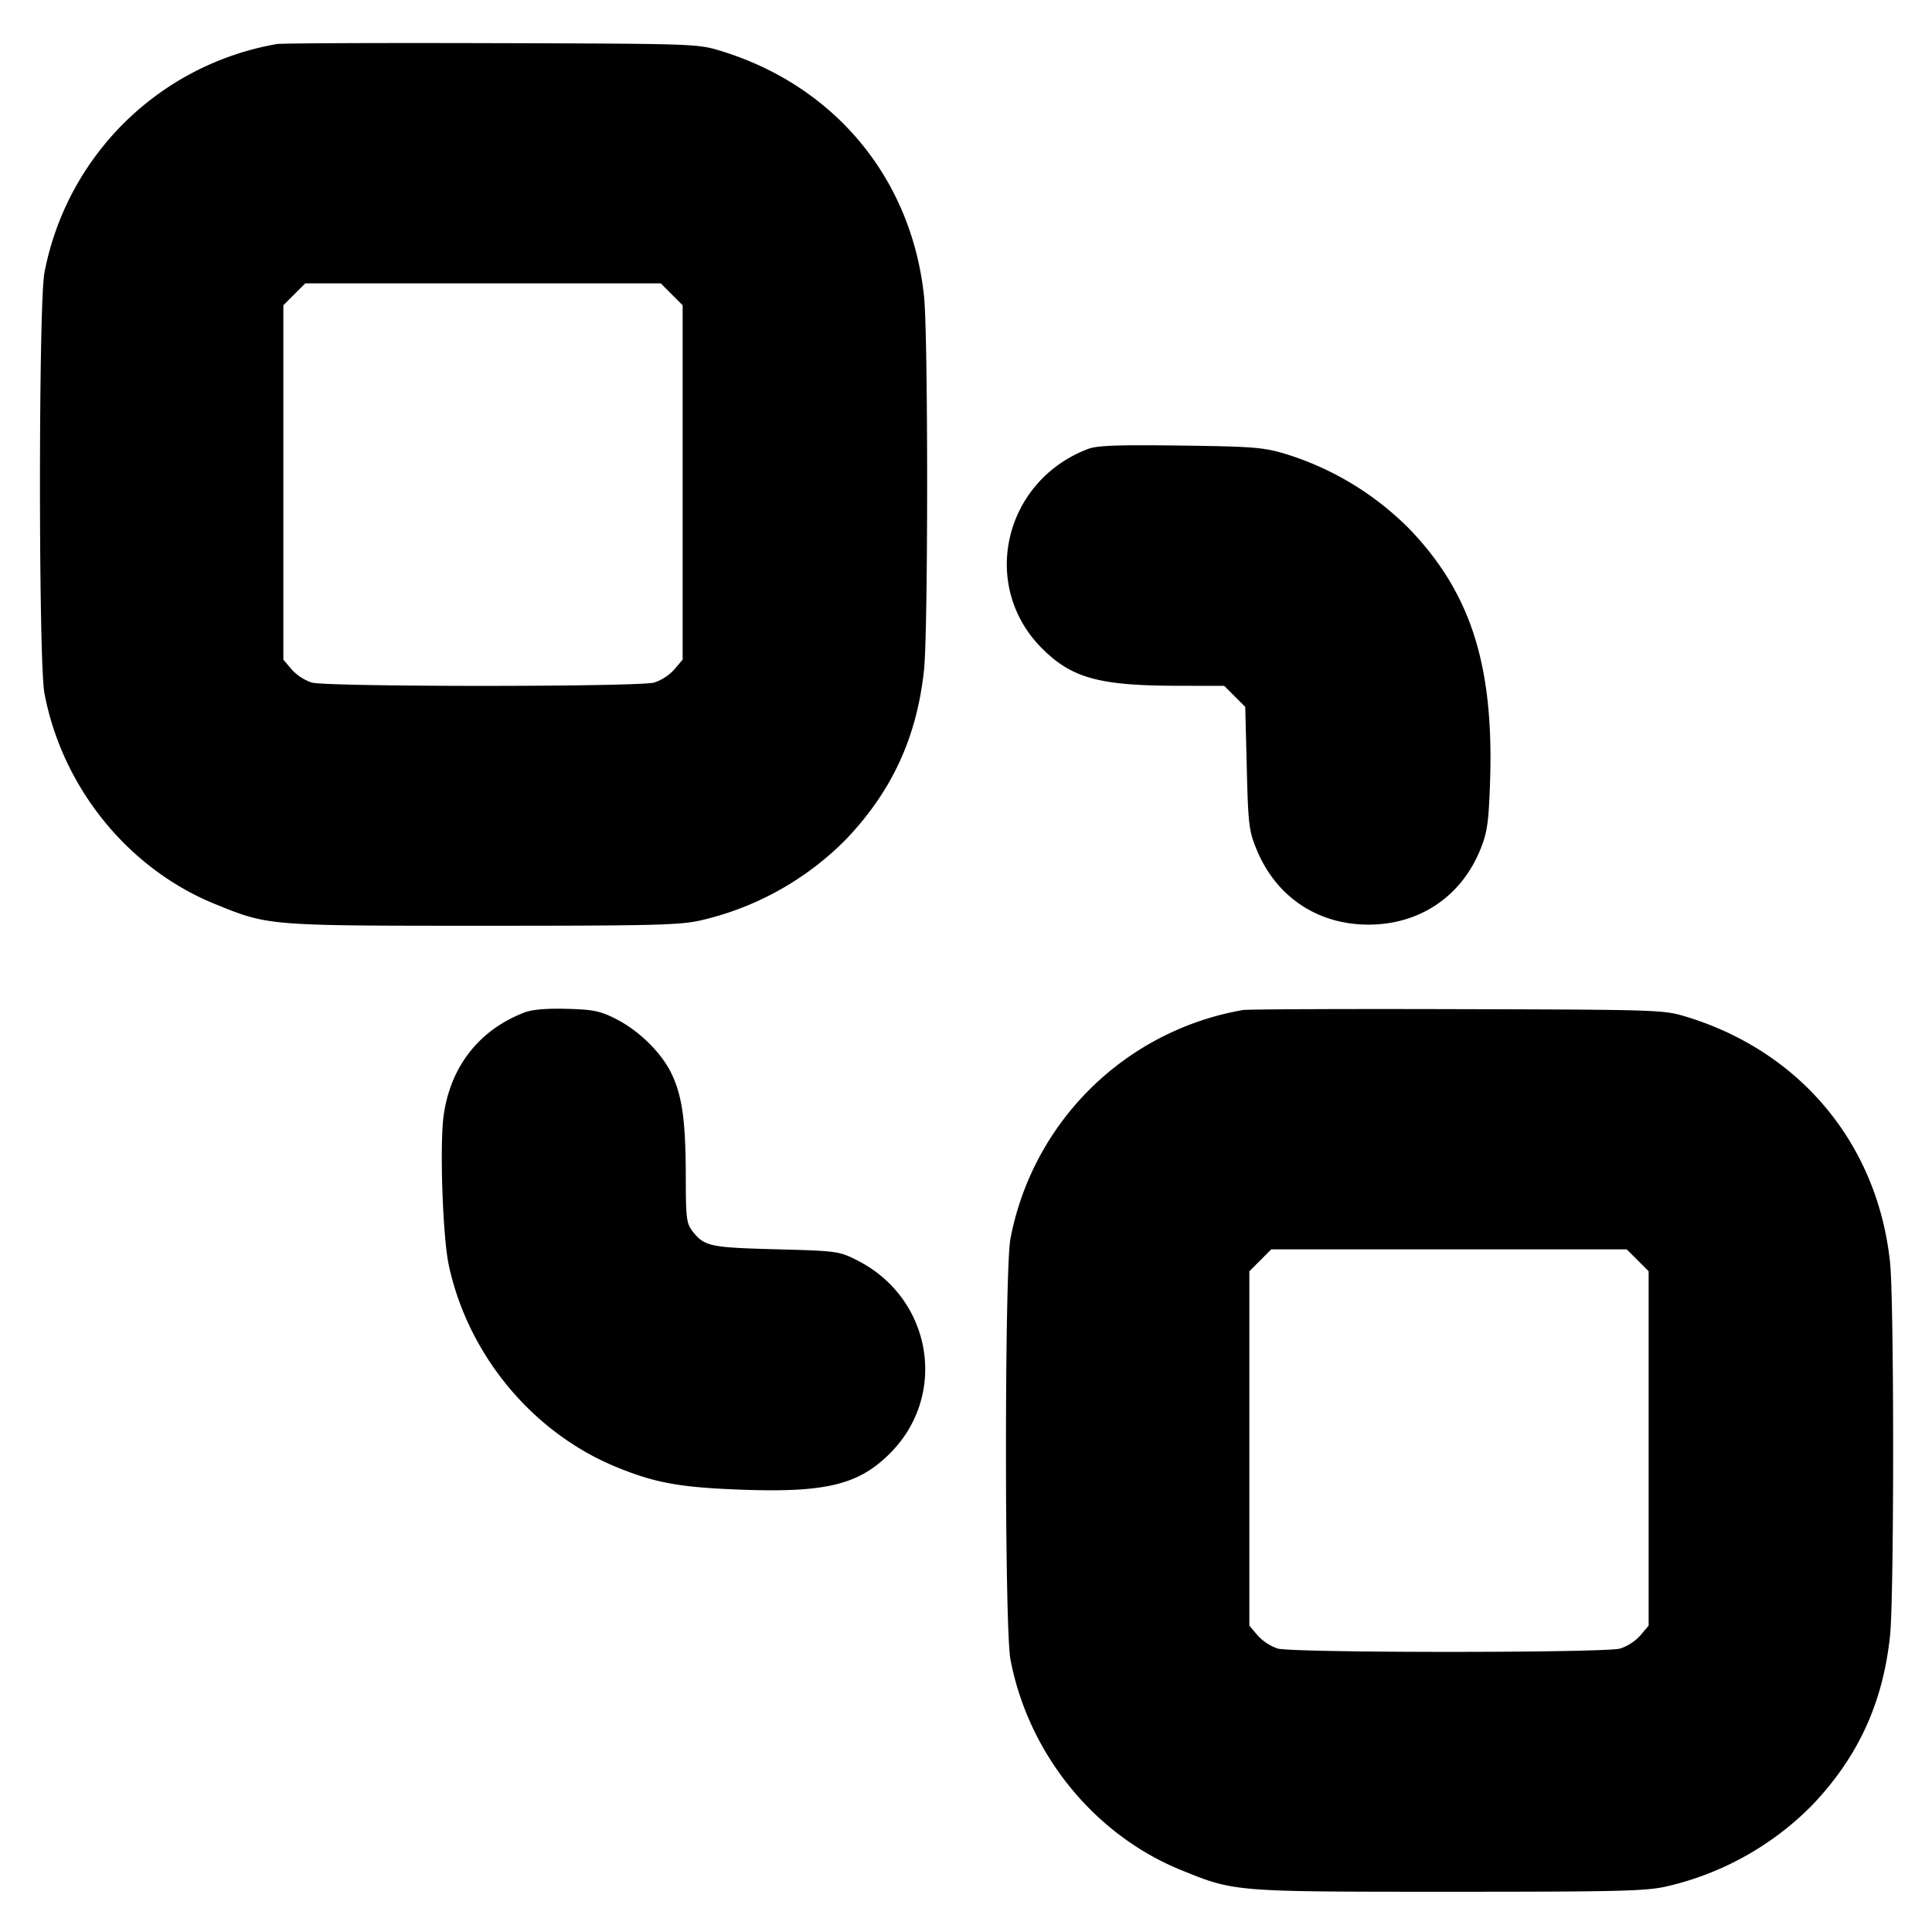 <svg xmlns="http://www.w3.org/2000/svg" width="24" height="24" fill="none" stroke="currentColor" stroke-linecap="round" stroke-linejoin="round" stroke-width="3"><path fill="#000" fill-rule="evenodd" stroke="none" d="M3.44.547A3.56 3.56 0 0 0 .552 3.388c-.074.389-.074 4.835 0 5.224.221 1.168 1.036 2.177 2.116 2.617.669.272.647.271 3.332.271 2.132 0 2.454-.008 2.71-.068a3.7 3.7 0 0 0 1.798-1.004c.573-.6.883-1.272.971-2.111.051-.49.051-4.144 0-4.634-.154-1.465-1.108-2.617-2.526-3.051C8.664.544 8.628.543 6.1.536 4.692.532 3.495.537 3.44.547m4.904 3.109.136.136v4.402l-.103.122a.6.6 0 0 1-.25.163c-.199.055-4.055.055-4.254 0a.6.6 0 0 1-.25-.163l-.103-.122V3.792l.136-.136.136-.136h4.416zm5.172 1.921c-1.049.399-1.349 1.701-.571 2.478.369.369.71.463 1.689.464l.574.001.131.131.13.13.019.76c.017.696.027.78.12 1.007.241.591.757.938 1.392.938s1.153-.349 1.39-.935c.084-.207.102-.331.119-.808.053-1.458-.228-2.358-.987-3.158a3.7 3.7 0 0 0-1.569-.951c-.261-.077-.403-.088-1.293-.099-.776-.01-1.032-.001-1.144.042m-7 7c-.561.215-.917.667-1.004 1.274-.052.363-.013 1.518.064 1.87.241 1.116 1.045 2.081 2.088 2.506.477.195.785.25 1.536.278 1.058.039 1.465-.06 1.855-.45.726-.726.523-1.928-.407-2.399-.223-.113-.247-.117-1.008-.137-.822-.022-.889-.036-1.037-.224-.075-.096-.083-.16-.084-.67-.001-.688-.042-.999-.171-1.275-.123-.265-.405-.545-.698-.693-.195-.099-.28-.116-.608-.125q-.382-.01-.526.045m8.924-.03a3.56 3.56 0 0 0-2.888 2.841c-.074.389-.074 4.835 0 5.224.221 1.168 1.036 2.177 2.116 2.617.669.272.647.271 3.332.271 2.132 0 2.454-.008 2.71-.068a3.7 3.7 0 0 0 1.798-1.004c.573-.6.883-1.272.971-2.111.051-.49.051-4.144 0-4.634-.154-1.465-1.108-2.617-2.526-3.051-.289-.088-.325-.089-2.853-.096-1.408-.004-2.605.001-2.66.011m4.904 3.109.136.136v4.402l-.103.122a.6.6 0 0 1-.25.163c-.199.055-4.055.055-4.254 0a.6.6 0 0 1-.25-.163l-.103-.122v-4.402l.136-.136.136-.136h4.416z"/></svg>